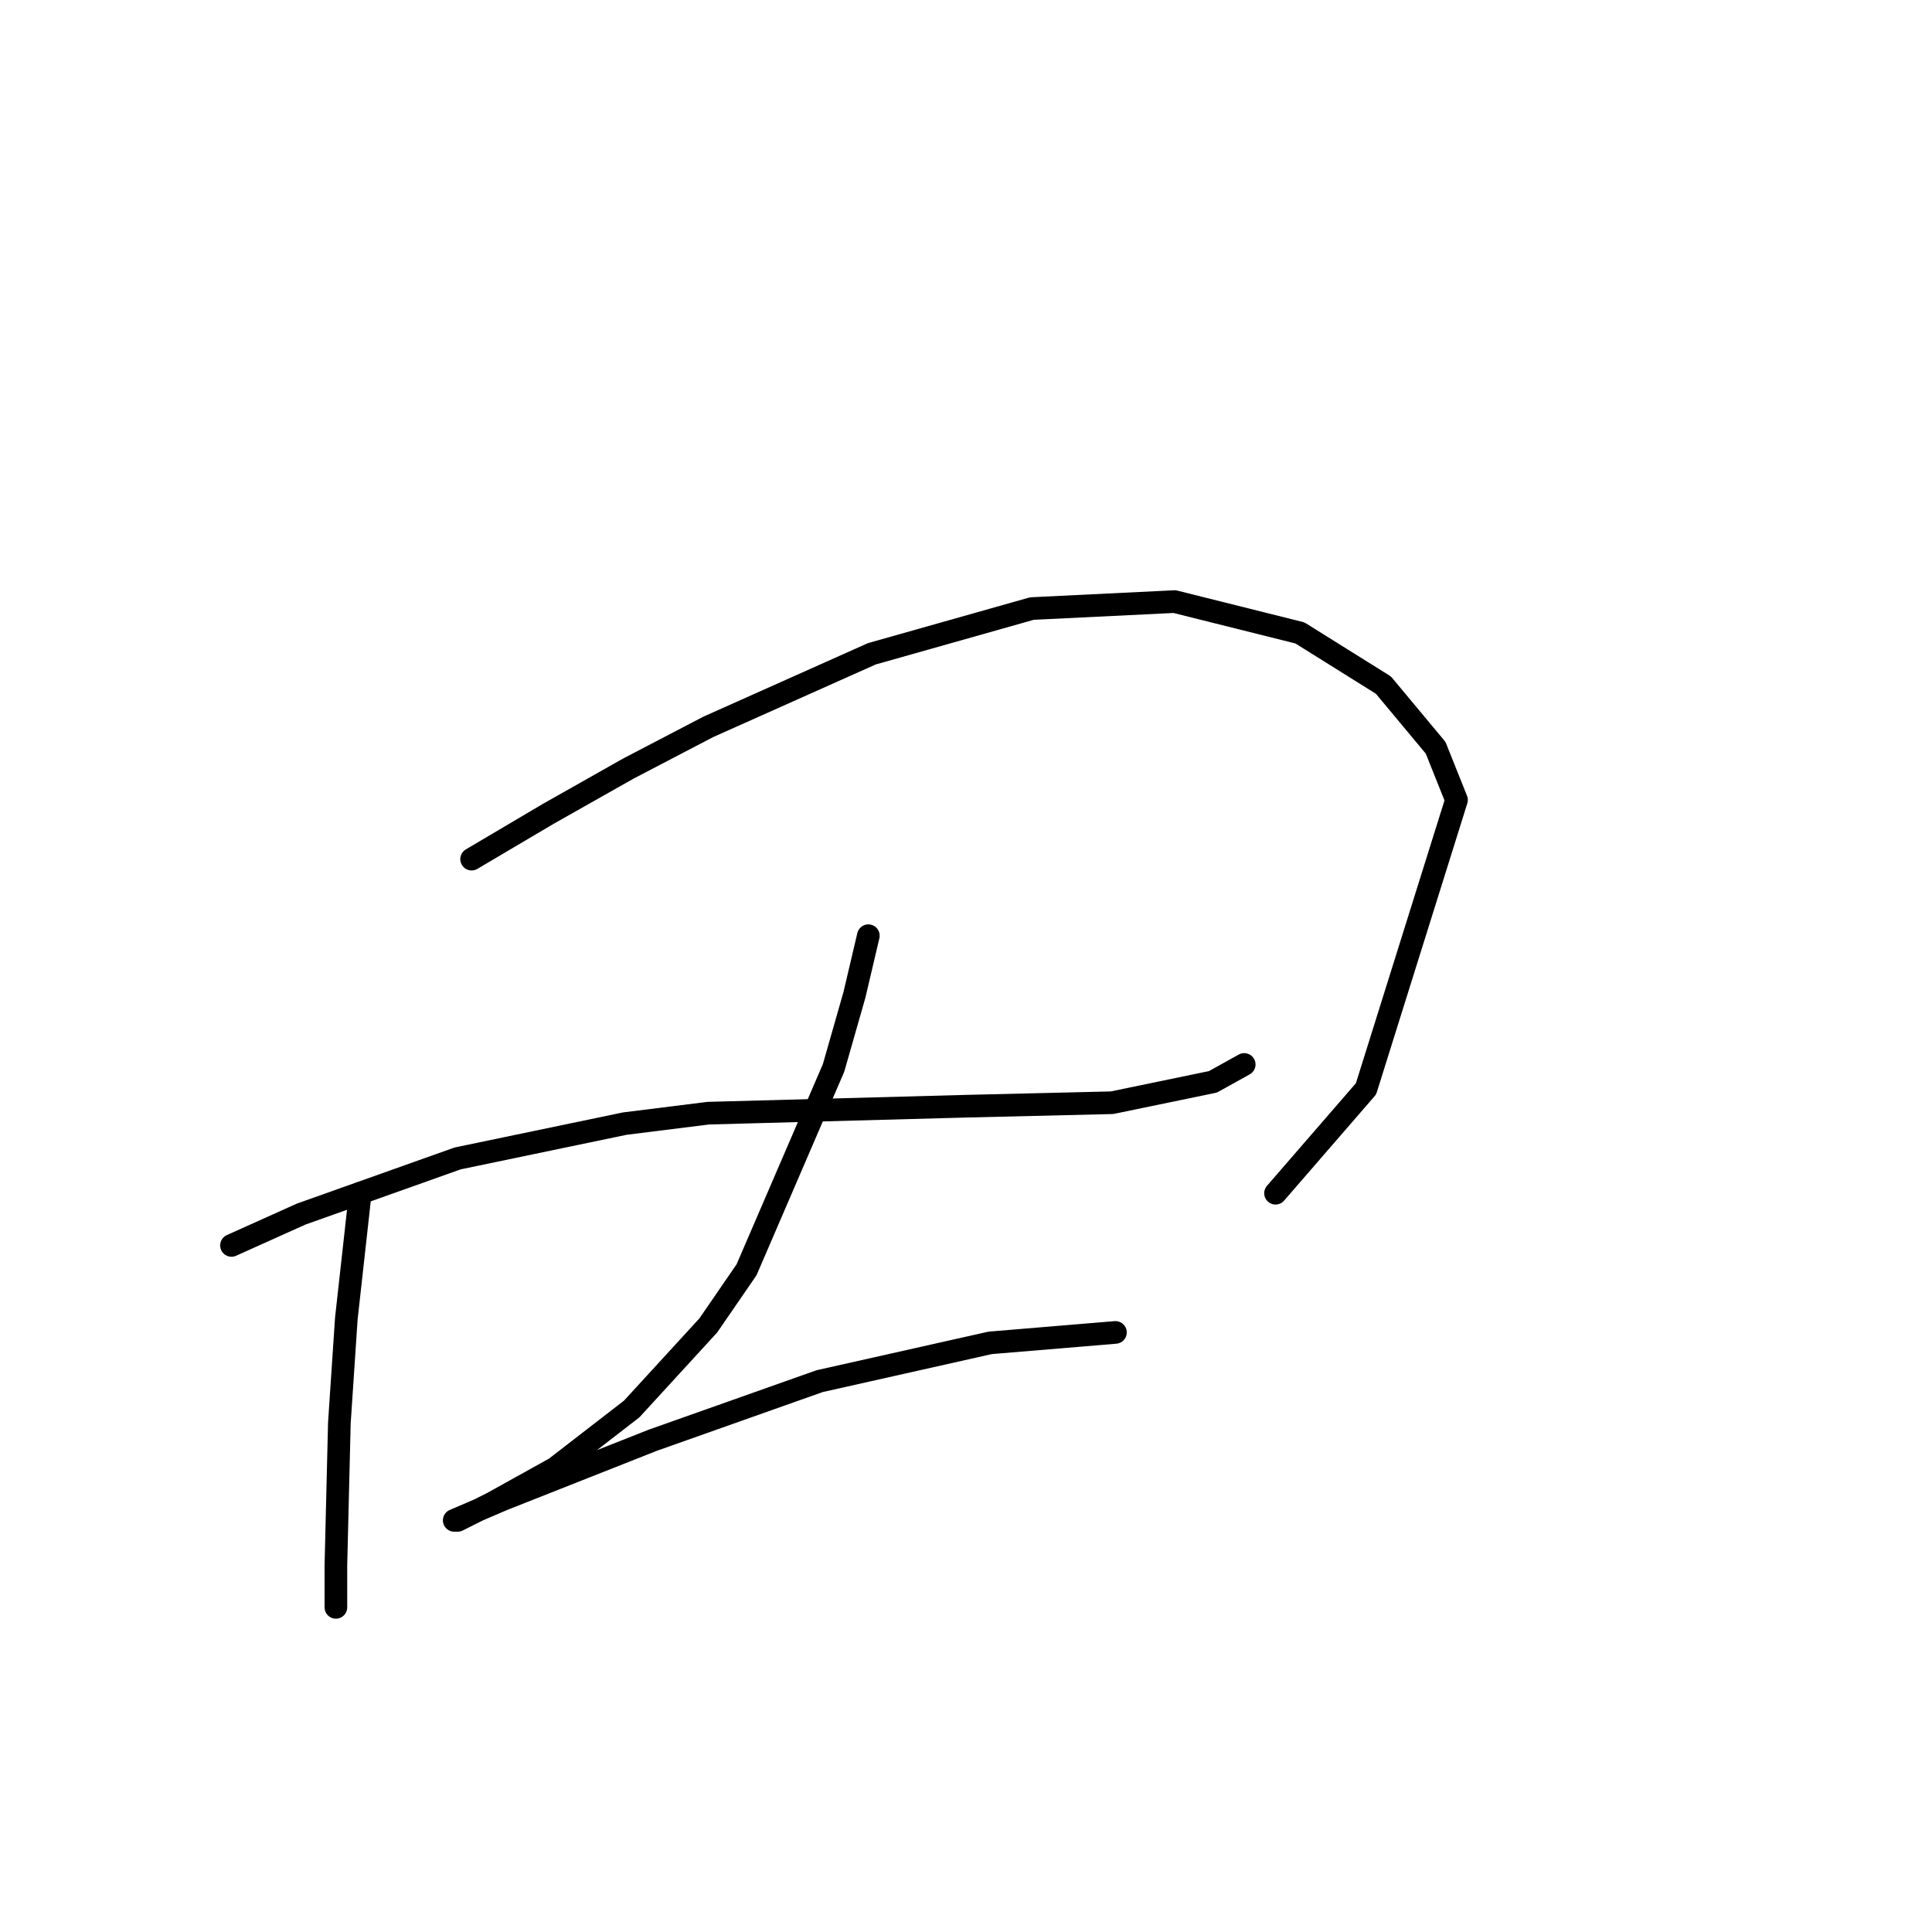 <?xml version="1.0" standalone="no"?>
    <svg width="256" height="256" xmlns="http://www.w3.org/2000/svg" version="1.1">
    <polyline stroke="black" stroke-width="3" stroke-linecap="round" fill="transparent" stroke-linejoin="round" points="47.735 158.108 45.891 174.709 44.968 188.543 44.507 207.45 44.507 212.983 44.507 212.983 " />
        <polyline stroke="black" stroke-width="3" stroke-linecap="round" fill="transparent" stroke-linejoin="round" points="62.492 113.839 72.637 107.844 83.243 101.849 93.849 96.315 115.523 86.631 136.735 80.637 155.642 79.714 172.243 83.865 183.31 90.782 190.227 99.082 192.994 105.999 181.004 144.274 169.015 158.108 169.015 158.108 " />
        <polyline stroke="black" stroke-width="3" stroke-linecap="round" fill="transparent" stroke-linejoin="round" points="30.673 165.025 39.896 160.875 60.647 153.496 82.782 148.885 93.849 147.502 127.973 146.579 147.341 146.118 160.714 143.351 164.864 141.046 164.864 141.046 " />
        <polyline stroke="black" stroke-width="3" stroke-linecap="round" fill="transparent" stroke-linejoin="round" points="115.061 123.984 113.217 131.823 110.45 141.507 98.922 168.253 93.849 175.631 83.704 186.698 73.559 194.538 65.258 199.149 60.647 201.455 60.186 201.455 66.642 198.688 86.471 190.849 108.605 183.009 131.201 177.937 147.802 176.553 147.802 176.553 " />
        </svg>